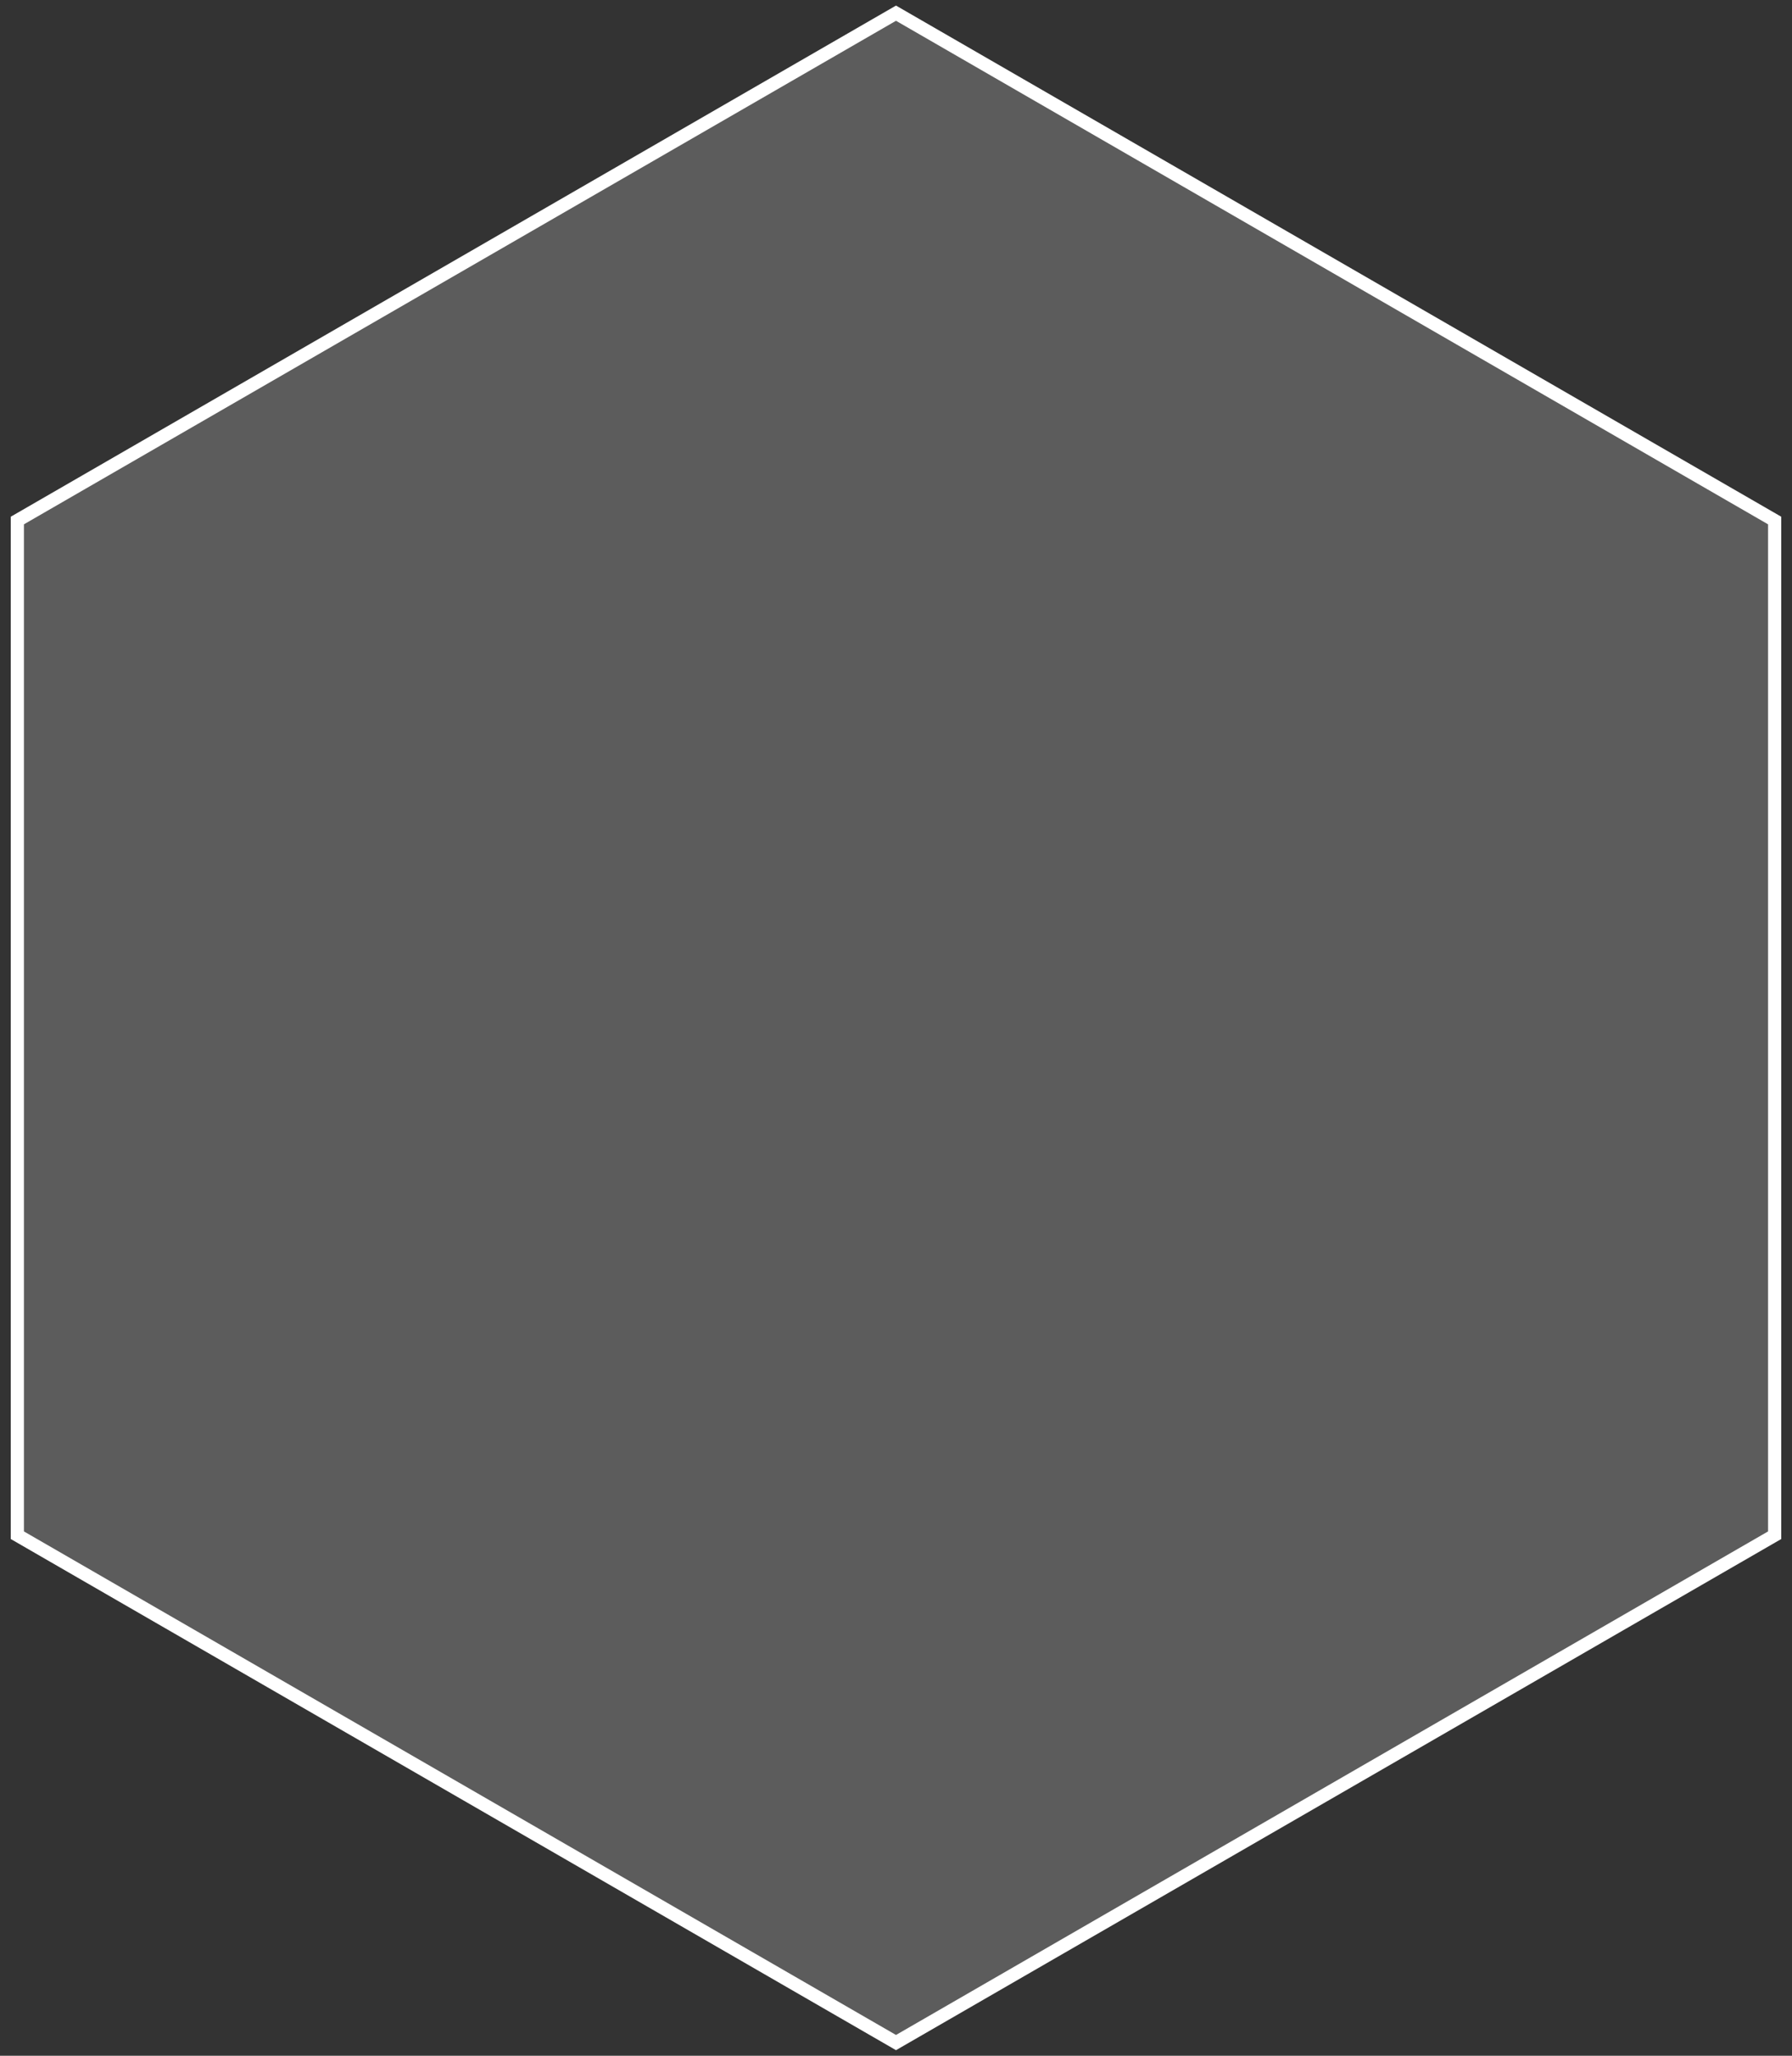 <?xml version="1.0" encoding="UTF-8" standalone="no"?>
<svg width="136px" height="156px" viewBox="0 0 136 156" version="1.1" xmlns="http://www.w3.org/2000/svg" xmlns:xlink="http://www.w3.org/1999/xlink">
    <rect x="0" y="0" width="136" height="156" fill="#333333" stroke="none"/>
    <!-- Generator: Sketch 3.6.1 (26313) - http://www.bohemiancoding.com/sketch -->
    <title>Polygon 26</title>
    <desc>Created with Sketch.</desc>
    <defs></defs>
    <g id="Afternoon-9.30.15" stroke="none" stroke-width="1" fill="none" fill-rule="evenodd" fill-opacity="0.2">
        <g id="Desktop-Copy-19" transform="translate(-444, -383)" stroke="#FFFFFF" fill="#FFFFFF">
            <polygon id="Polygon-26" points="512 384 578.684 422.5 578.684 499.5 512 538 445.316 499.5 445.316 422.5 "></polygon>
        </g>
    </g>
</svg>